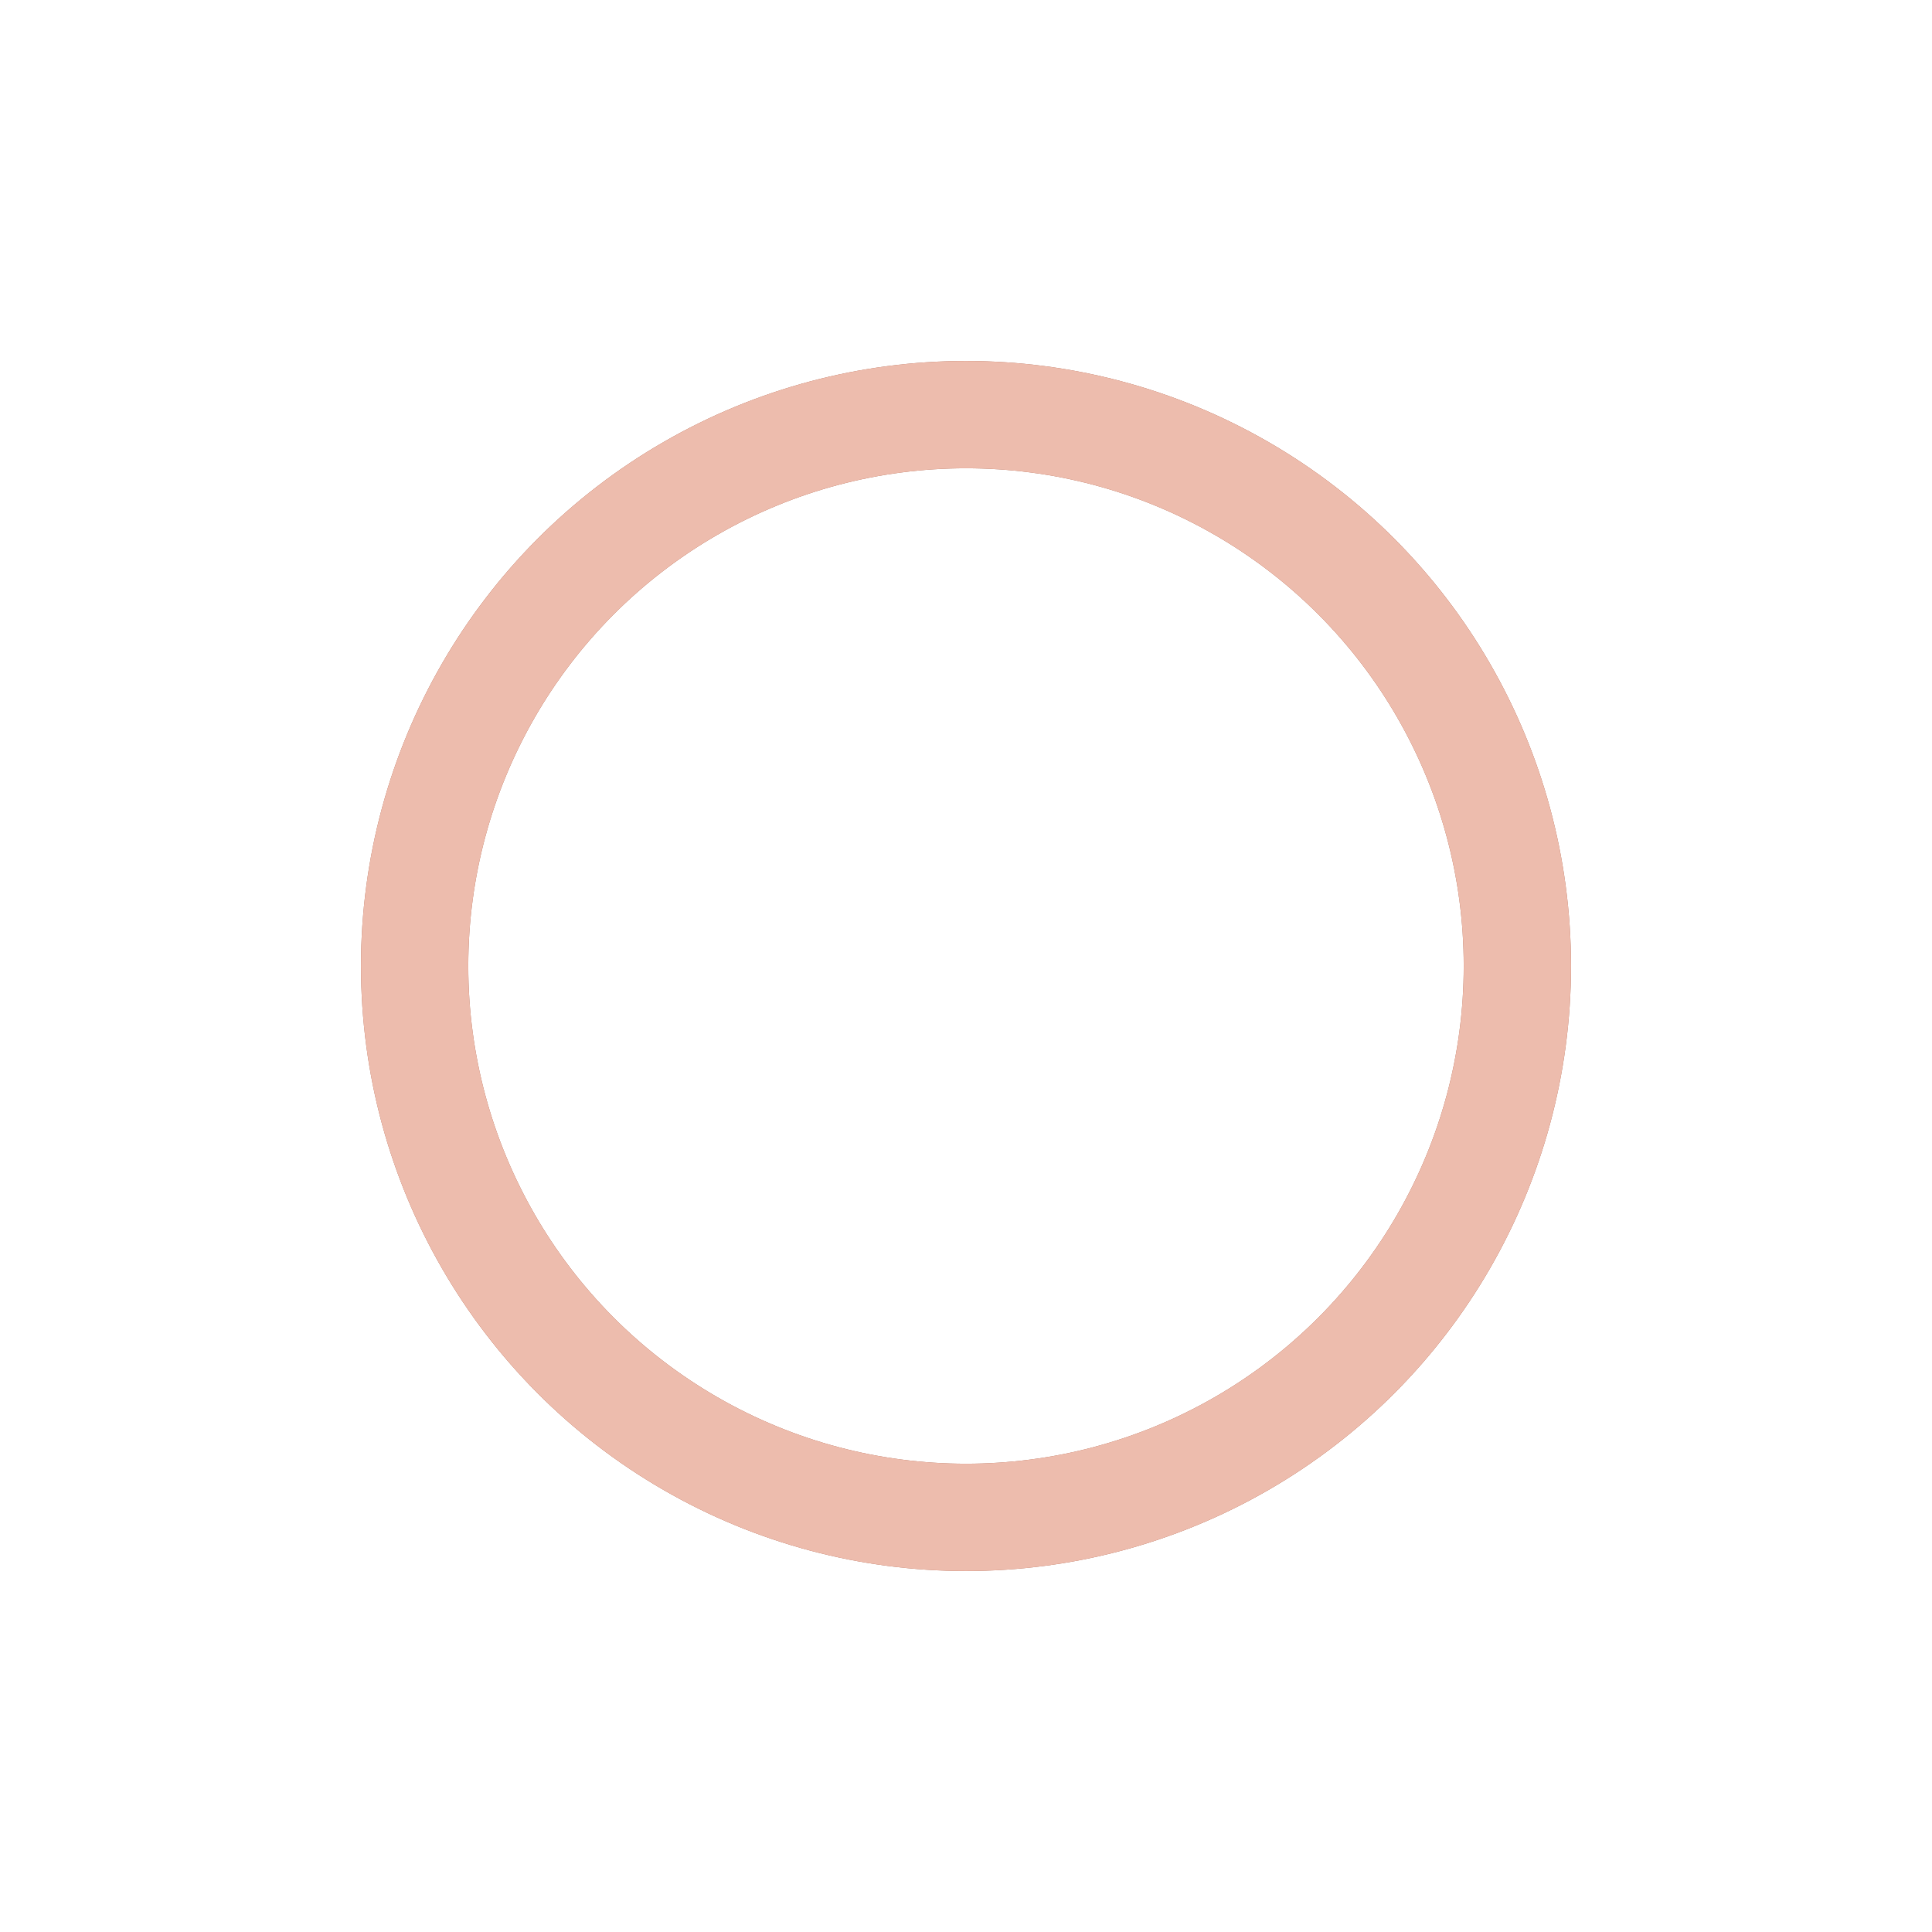 <svg width="36" height="36" viewBox="0 0 36 36" fill="none" xmlns="http://www.w3.org/2000/svg">
<circle cx="18" cy="18" r="10.274" stroke="#AE7665" stroke-width="2"/>
<g filter="url(#filter0_f_388_1479)">
<circle cx="18" cy="18" r="10.274" stroke="#EDBCAD" stroke-width="2"/>
</g>
<defs>
<filter id="filter0_f_388_1479" x="0.726" y="0.726" width="34.549" height="34.549" filterUnits="userSpaceOnUse" color-interpolation-filters="sRGB">
<feFlood flood-opacity="0" result="BackgroundImageFix"/>
<feBlend mode="normal" in="SourceGraphic" in2="BackgroundImageFix" result="shape"/>
<feGaussianBlur stdDeviation="3" result="effect1_foregroundBlur_388_1479"/>
</filter>
</defs>
</svg>
